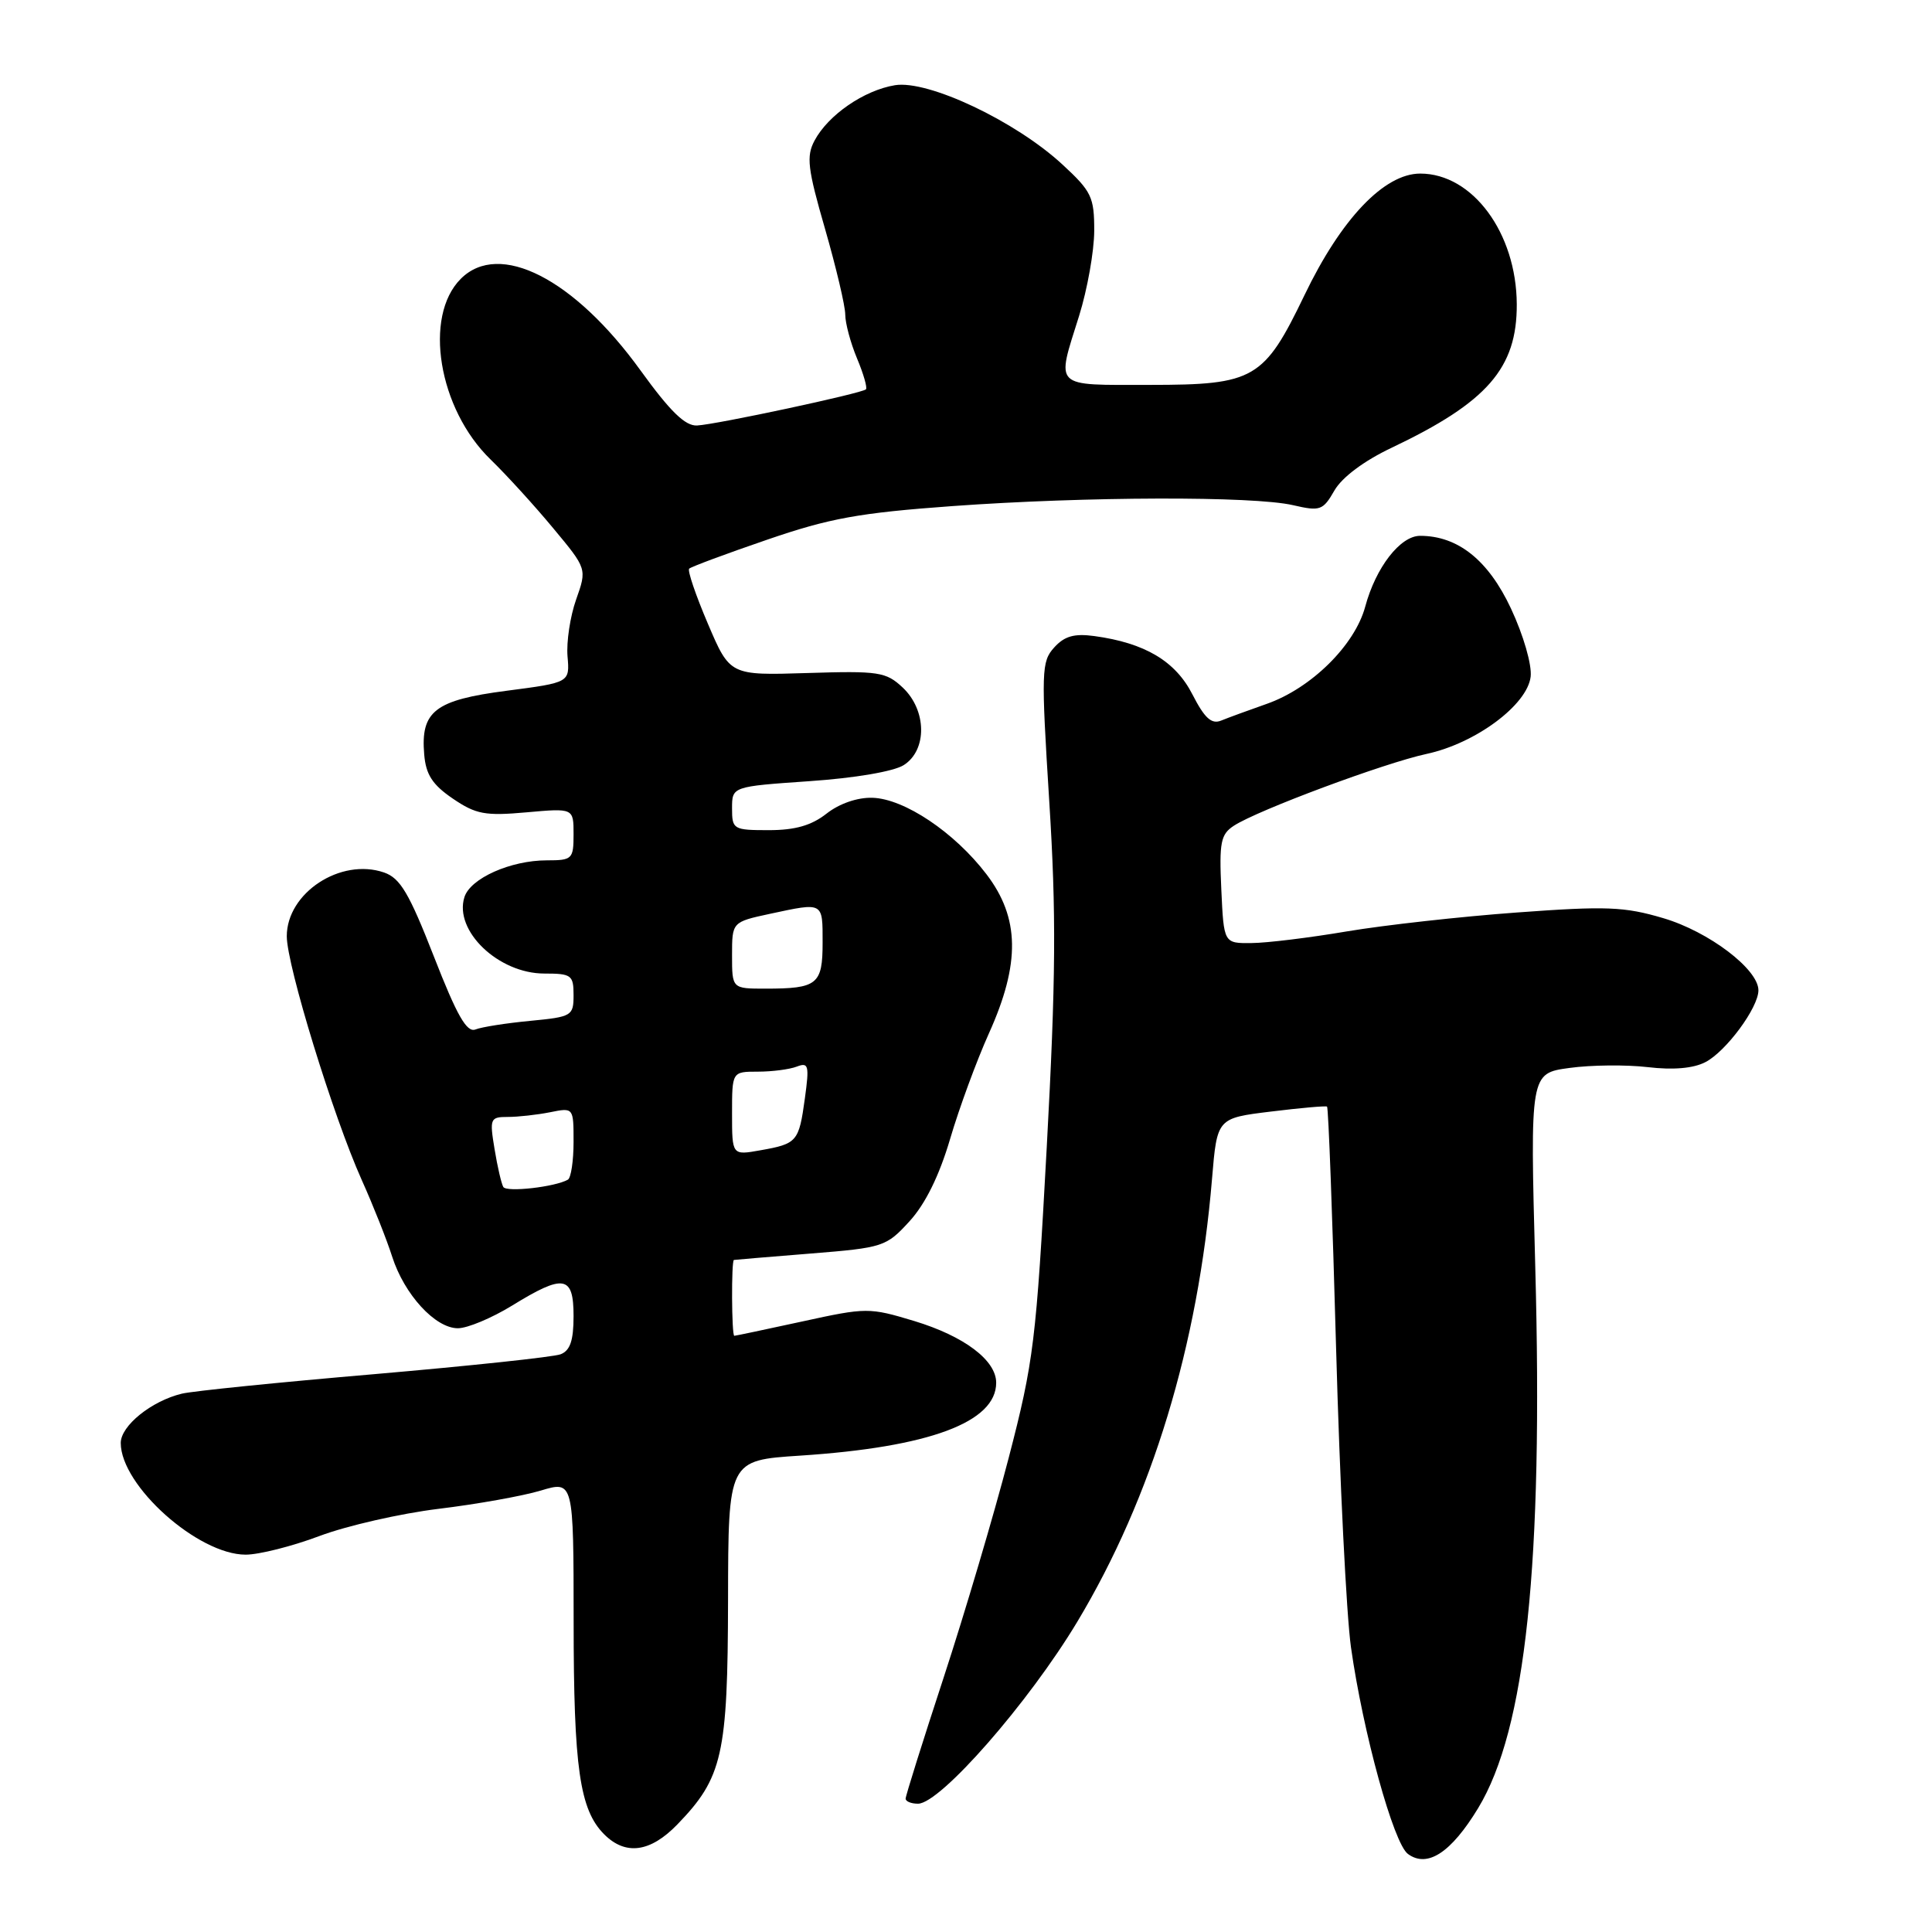 <?xml version="1.0" encoding="UTF-8" standalone="no"?>
<!DOCTYPE svg PUBLIC "-//W3C//DTD SVG 1.1//EN" "http://www.w3.org/Graphics/SVG/1.1/DTD/svg11.dtd" >
<svg xmlns="http://www.w3.org/2000/svg" xmlns:xlink="http://www.w3.org/1999/xlink" version="1.1" viewBox="0 0 256 256">
 <g >
 <path fill="currentColor"
d=" M 195.86 239.59 C 202.18 229.16 204.49 207.22 203.43 167.86 C 202.74 142.22 202.74 142.22 207.95 141.51 C 210.82 141.11 215.49 141.07 218.33 141.40 C 221.69 141.80 224.37 141.57 225.97 140.74 C 228.71 139.33 233.00 133.52 233.00 131.22 C 233.00 128.43 226.43 123.44 220.39 121.66 C 215.23 120.13 212.82 120.04 201.00 120.91 C 193.57 121.45 183.45 122.58 178.50 123.41 C 173.55 124.25 167.85 124.95 165.83 124.96 C 162.16 125.00 162.16 125.00 161.83 117.86 C 161.54 111.60 161.75 110.55 163.50 109.41 C 166.66 107.35 183.45 101.10 189.02 99.90 C 195.51 98.51 202.38 93.41 202.82 89.66 C 203.00 88.10 201.87 84.17 200.21 80.63 C 197.21 74.22 193.18 71.00 188.17 71.00 C 185.54 71.00 182.30 75.18 180.90 80.38 C 179.52 85.50 173.74 91.20 167.84 93.27 C 165.45 94.11 162.74 95.10 161.81 95.48 C 160.53 96.00 159.62 95.17 158.00 92.01 C 155.75 87.60 151.70 85.19 144.99 84.28 C 142.35 83.92 141.04 84.29 139.68 85.80 C 137.99 87.67 137.95 88.92 139.03 106.15 C 139.97 121.06 139.91 129.66 138.70 152.00 C 137.30 177.74 136.98 180.38 133.65 193.20 C 131.69 200.74 127.81 213.83 125.04 222.28 C 122.27 230.73 120.00 237.95 120.00 238.33 C 120.00 238.70 120.74 239.00 121.64 239.00 C 124.59 239.00 136.32 225.60 142.76 214.87 C 152.64 198.41 158.76 178.28 160.60 156.20 C 161.27 148.16 161.27 148.16 168.39 147.29 C 172.30 146.81 175.65 146.51 175.84 146.63 C 176.02 146.74 176.56 161.16 177.04 178.67 C 177.52 196.18 178.41 213.99 179.01 218.27 C 180.61 229.59 184.66 244.28 186.56 245.66 C 189.13 247.55 192.28 245.49 195.86 239.59 Z  M 89.75 241.75 C 95.75 235.55 96.43 232.53 96.47 212.00 C 96.50 193.50 96.50 193.50 106.00 192.88 C 123.12 191.76 132.00 188.46 132.00 183.22 C 132.00 180.24 127.76 177.05 121.14 175.04 C 115.17 173.24 114.82 173.24 106.31 175.10 C 101.52 176.14 97.47 177.00 97.30 177.00 C 96.94 177.00 96.89 167.02 97.25 166.95 C 97.39 166.92 101.96 166.54 107.42 166.10 C 117.04 165.33 117.43 165.20 120.51 161.83 C 122.60 159.55 124.45 155.81 125.89 150.93 C 127.09 146.84 129.41 140.54 131.04 136.92 C 135.22 127.64 135.12 121.62 130.71 115.84 C 126.48 110.29 119.82 105.83 115.60 105.71 C 113.61 105.65 111.21 106.48 109.52 107.81 C 107.52 109.38 105.36 110.00 101.87 110.00 C 97.17 110.00 97.00 109.90 97.00 107.11 C 97.00 104.22 97.00 104.22 107.25 103.51 C 113.27 103.10 118.43 102.22 119.75 101.38 C 122.88 99.39 122.81 94.11 119.61 91.10 C 117.40 89.03 116.45 88.88 106.97 89.18 C 96.72 89.50 96.72 89.50 93.80 82.65 C 92.19 78.88 91.07 75.59 91.32 75.35 C 91.56 75.11 96.20 73.38 101.63 71.52 C 109.94 68.66 113.82 67.96 126.19 67.06 C 143.94 65.78 166.08 65.72 171.34 66.94 C 174.93 67.77 175.30 67.64 176.82 64.99 C 177.82 63.25 180.74 61.06 184.40 59.33 C 197.08 53.30 201.02 48.78 200.98 40.30 C 200.93 30.86 195.12 23.00 188.19 23.00 C 183.42 23.00 177.71 28.99 172.85 39.11 C 167.48 50.26 166.21 51.00 152.37 51.00 C 139.40 51.00 139.95 51.54 142.99 41.84 C 144.08 38.35 144.98 33.29 144.99 30.60 C 145.00 26.11 144.64 25.36 140.77 21.79 C 134.56 16.05 122.99 10.58 118.59 11.29 C 114.50 11.96 109.75 15.22 107.93 18.63 C 106.82 20.71 107.01 22.33 109.32 30.32 C 110.79 35.43 112.00 40.54 112.00 41.68 C 112.00 42.82 112.70 45.43 113.56 47.49 C 114.42 49.54 114.95 51.39 114.74 51.59 C 114.21 52.12 94.98 56.24 92.37 56.38 C 90.80 56.47 88.81 54.53 84.87 49.08 C 76.07 36.90 66.15 31.85 61.06 36.94 C 56.07 41.93 58.09 54.18 65.00 60.88 C 67.12 62.94 70.86 67.04 73.31 70.00 C 77.78 75.37 77.78 75.37 76.34 79.44 C 75.55 81.67 75.04 85.06 75.20 86.97 C 75.50 90.44 75.50 90.44 67.13 91.53 C 57.63 92.76 55.72 94.24 56.21 99.97 C 56.43 102.64 57.30 103.98 60.00 105.82 C 63.06 107.90 64.28 108.13 69.75 107.64 C 76.00 107.08 76.00 107.08 76.00 110.54 C 76.00 113.83 75.83 114.00 72.47 114.00 C 67.66 114.00 62.33 116.38 61.54 118.87 C 60.12 123.33 66.05 129.00 72.13 129.00 C 75.72 129.00 76.00 129.21 76.00 131.86 C 76.00 134.61 75.78 134.74 70.25 135.27 C 67.09 135.57 63.83 136.08 63.00 136.41 C 61.85 136.86 60.55 134.58 57.50 126.76 C 54.21 118.34 53.03 116.35 50.89 115.61 C 45.14 113.63 38.00 118.31 38.00 124.06 C 38.00 127.92 44.15 147.92 47.93 156.35 C 49.45 159.73 51.26 164.30 51.96 166.50 C 53.57 171.53 57.67 176.00 60.67 176.00 C 61.94 176.00 65.16 174.65 67.85 173.00 C 74.72 168.77 76.00 168.99 76.00 174.39 C 76.00 177.63 75.55 178.96 74.28 179.45 C 73.33 179.81 62.23 180.99 49.62 182.08 C 37.00 183.16 25.51 184.32 24.09 184.67 C 20.07 185.64 16.00 188.92 16.00 191.20 C 16.00 196.85 26.23 206.00 32.55 206.00 C 34.32 206.00 38.72 204.89 42.33 203.53 C 45.95 202.17 53.04 200.55 58.10 199.93 C 63.15 199.32 69.25 198.23 71.65 197.51 C 76.00 196.20 76.00 196.20 76.01 214.85 C 76.01 234.26 76.81 239.81 80.06 243.06 C 82.89 245.89 86.17 245.45 89.75 241.75 Z  M 66.69 157.28 C 66.44 156.85 65.91 154.59 65.53 152.25 C 64.86 148.21 64.95 148.00 67.29 148.00 C 68.64 148.00 71.16 147.72 72.88 147.38 C 76.00 146.75 76.00 146.75 76.00 151.32 C 76.00 153.83 75.66 156.07 75.25 156.31 C 73.56 157.28 67.12 158.01 66.69 157.28 Z  M 97.00 147.55 C 97.00 142.00 97.00 142.00 100.42 142.00 C 102.30 142.00 104.62 141.70 105.58 141.33 C 107.14 140.73 107.25 141.17 106.65 145.54 C 105.86 151.29 105.63 151.56 100.75 152.42 C 97.00 153.09 97.00 153.09 97.00 147.55 Z  M 97.00 126.58 C 97.00 122.17 97.00 122.17 102.05 121.08 C 109.15 119.56 109.00 119.48 109.00 124.89 C 109.00 130.45 108.32 131.00 101.42 131.00 C 97.00 131.00 97.00 131.00 97.00 126.58 Z "/>
</g>
</svg>